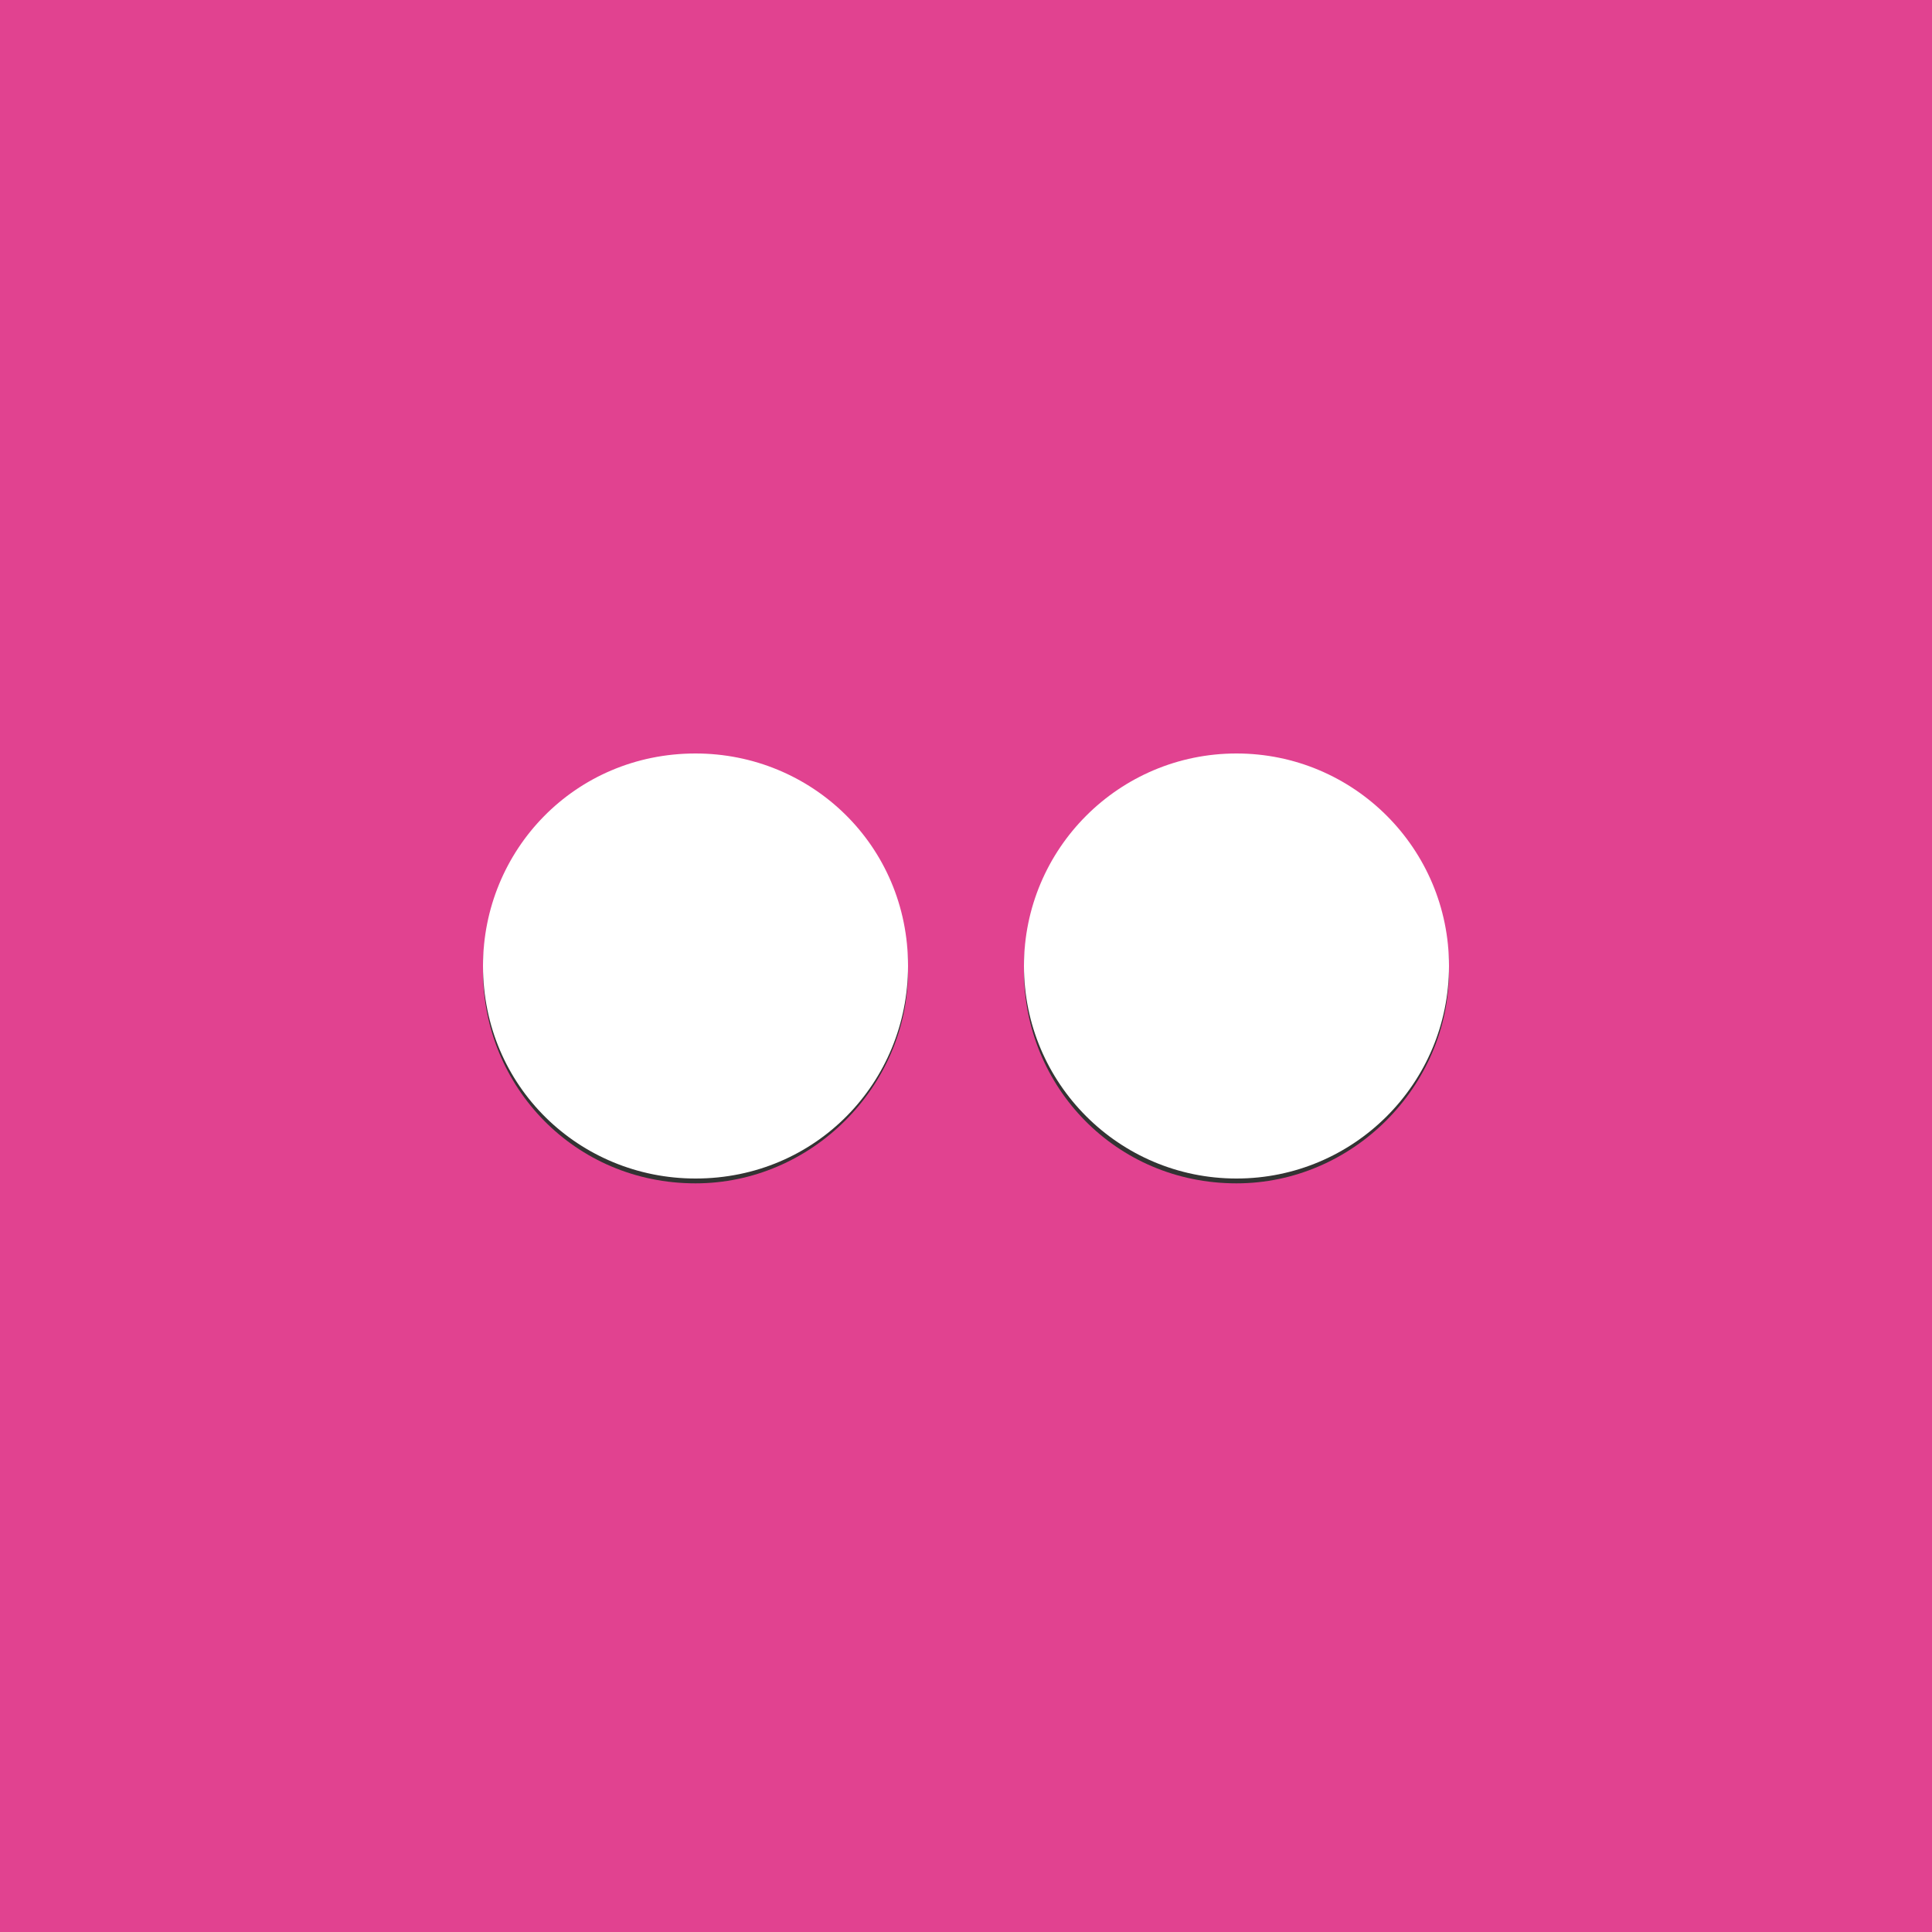 <svg xmlns="http://www.w3.org/2000/svg" viewBox="20 0 40 40"><rect x="20" y="0" width="40" height="40" fill="#333333" stroke="none"/><path fill="#E14290" d="M20 0v40h40V0H20zm14.4 24.5c-2.5 0-4.4-2-4.4-4.4 0-2.5 2-4.4 4.4-4.4 2.5 0 4.4 2 4.4 4.4 0 2.4-2 4.4-4.4 4.4zm11.2 0c-2.5 0-4.4-2-4.4-4.4 0-2.5 2-4.4 4.4-4.4 2.5 0 4.4 2 4.4 4.4 0 2.4-2 4.4-4.4 4.4z"/><circle cx="45.6" cy="20" r="4.4" fill="#FFF"/><path fill="#FFF" d="M34.4 15.6c-2.5 0-4.4 2-4.4 4.4 0 2.5 2 4.4 4.4 4.4 2.5 0 4.4-2 4.4-4.4 0-2.5-2-4.4-4.4-4.4z"/></svg>